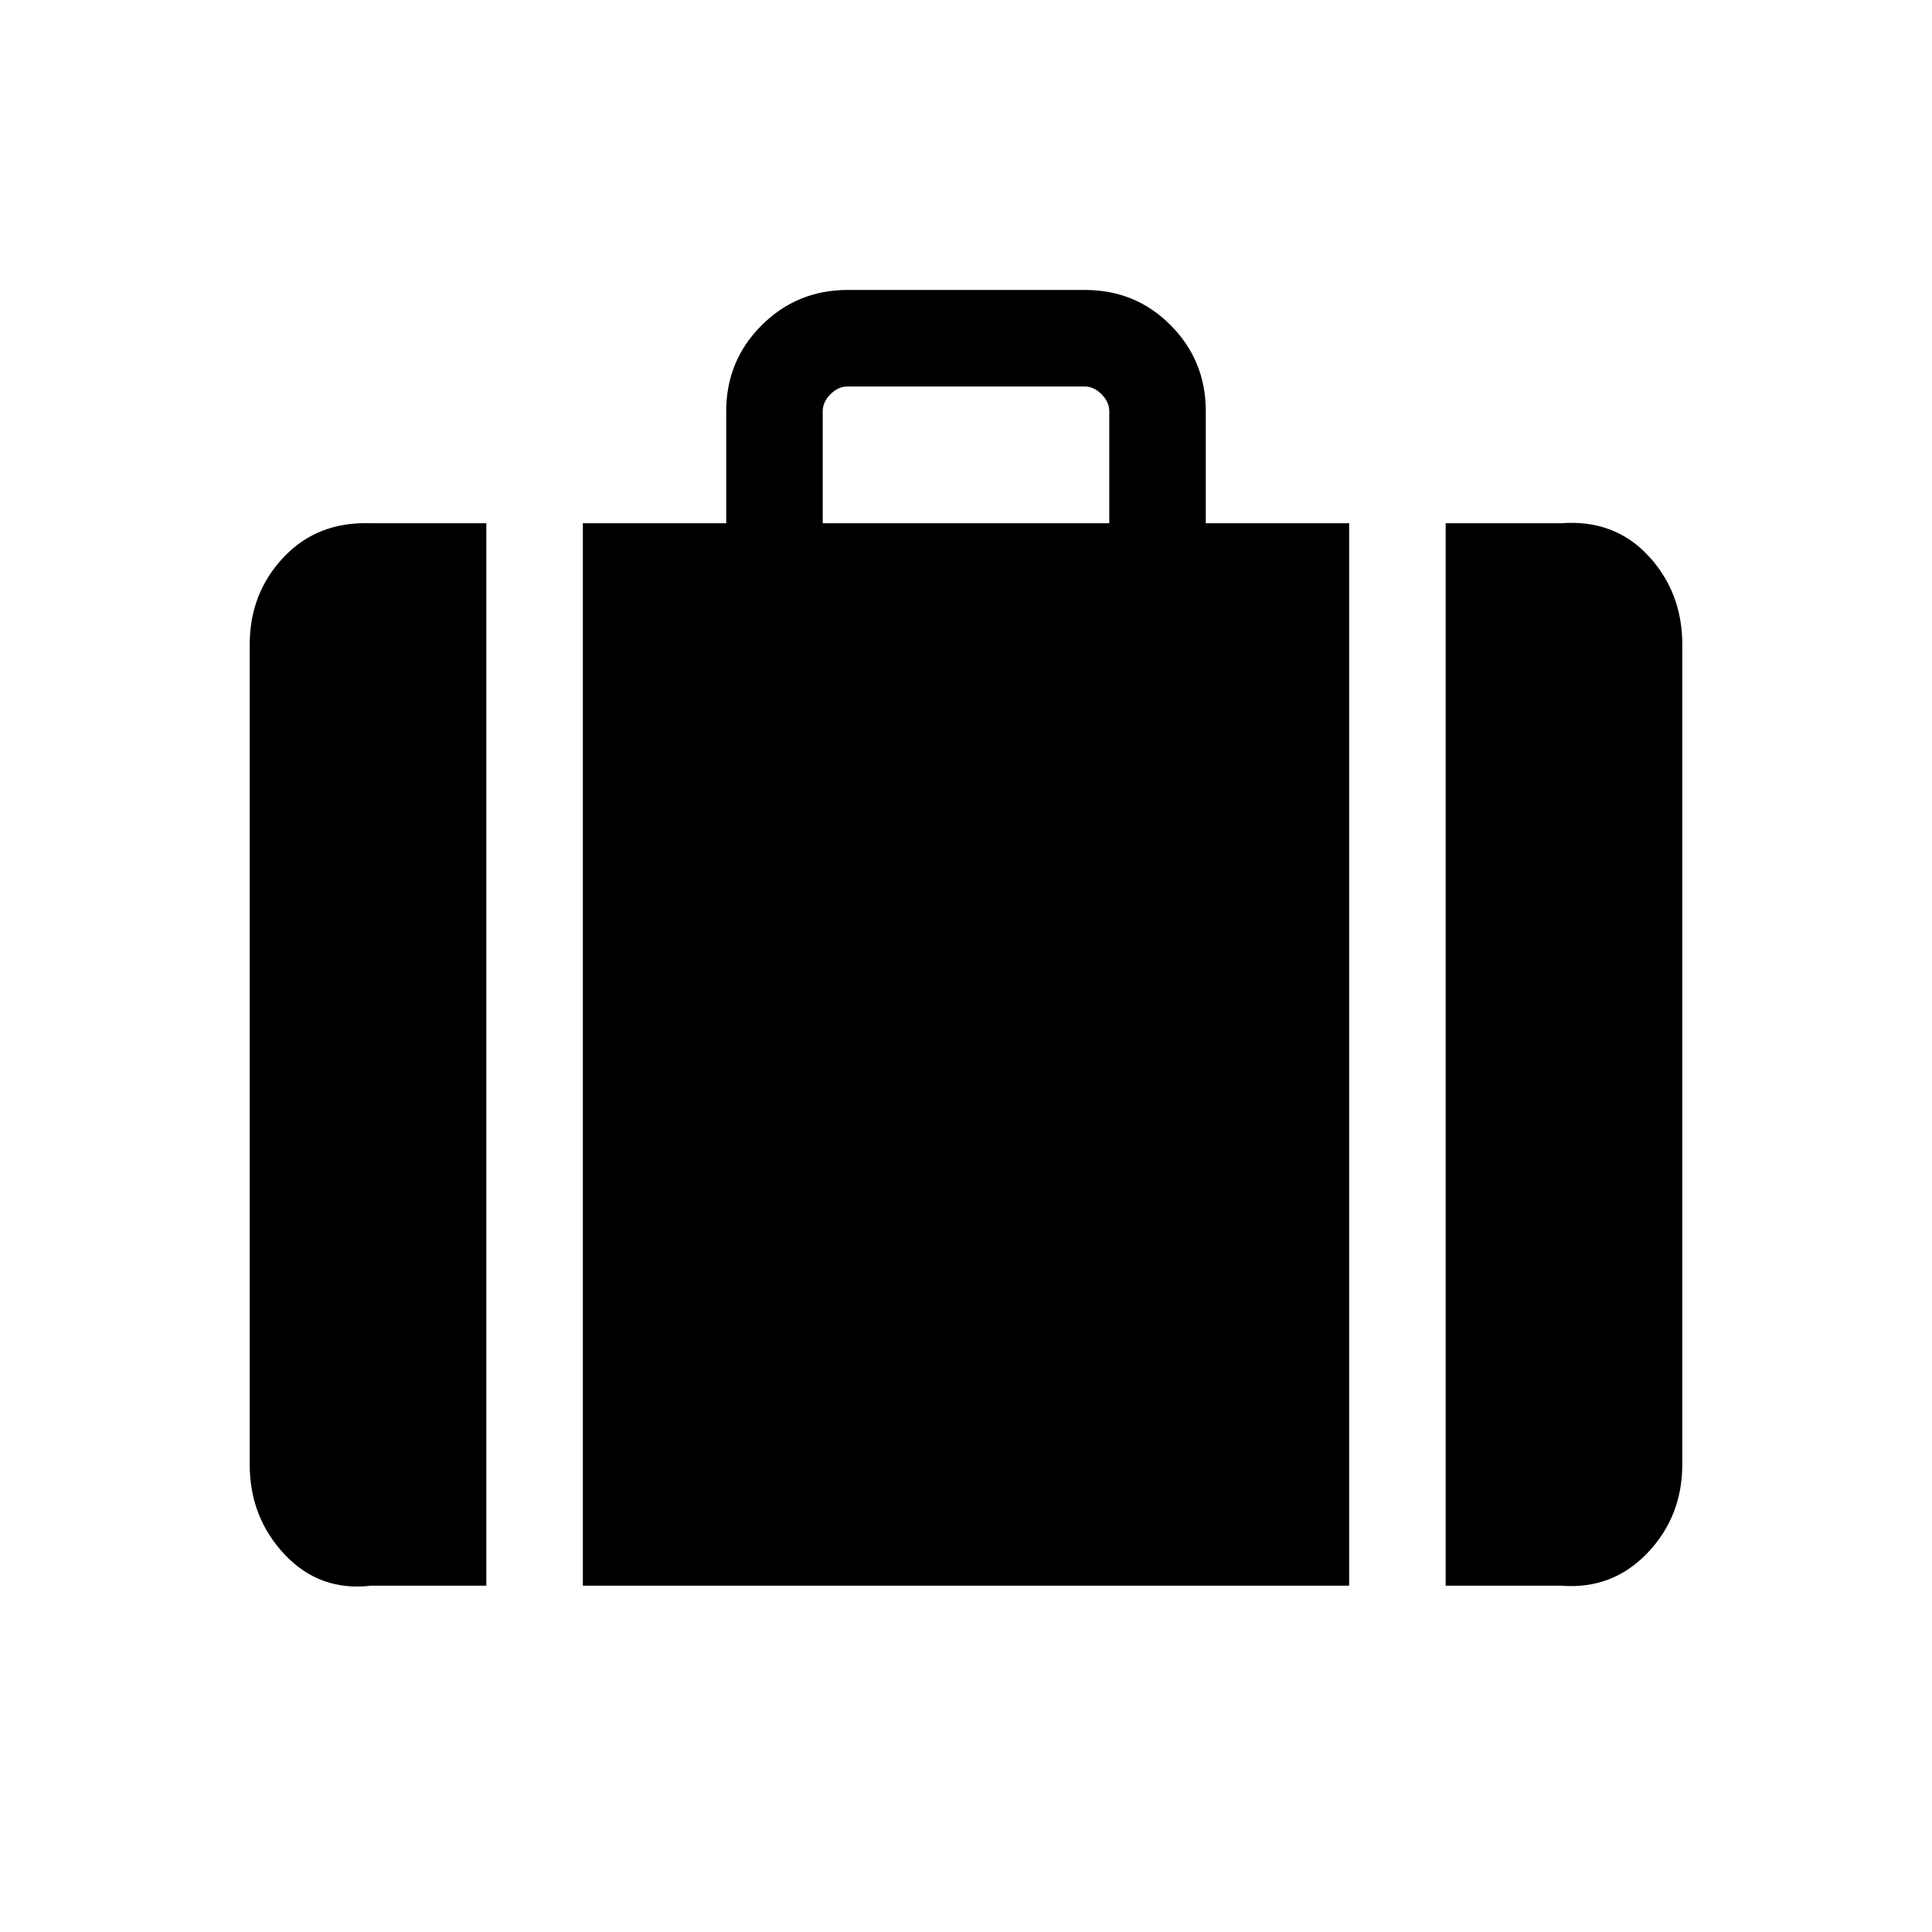 <svg xmlns="http://www.w3.org/2000/svg" height="20" viewBox="0 -960 960 960" width="20"><path d="M718.34-172.08V-700h57.31q26.5-2 43.39 16.15 16.88 18.16 16.88 44.12v407.38q0 25.97-17.41 44.12-17.42 18.15-42.86 16.15h-57.31ZM408.81-700h142.38v-55.65q0-4.62-3.84-8.46-3.85-3.85-8.47-3.85H421.12q-4.62 0-8.47 3.85-3.84 3.84-3.84 8.46V-700ZM289.62-172.08V-700h71.23v-55.65q0-25.14 17.59-42.7 17.59-17.57 42.76-17.57h117.95q25.17 0 42.59 17.57 17.41 17.56 17.41 42.7V-700h71.23v527.92H289.62Zm-105.27 0q-25.44 3-42.86-15.45-17.41-18.44-17.41-44.82v-407.38q0-25.55 16.88-43.41Q157.85-701 184.35-700h57.31v527.92h-57.31Z"/></svg>